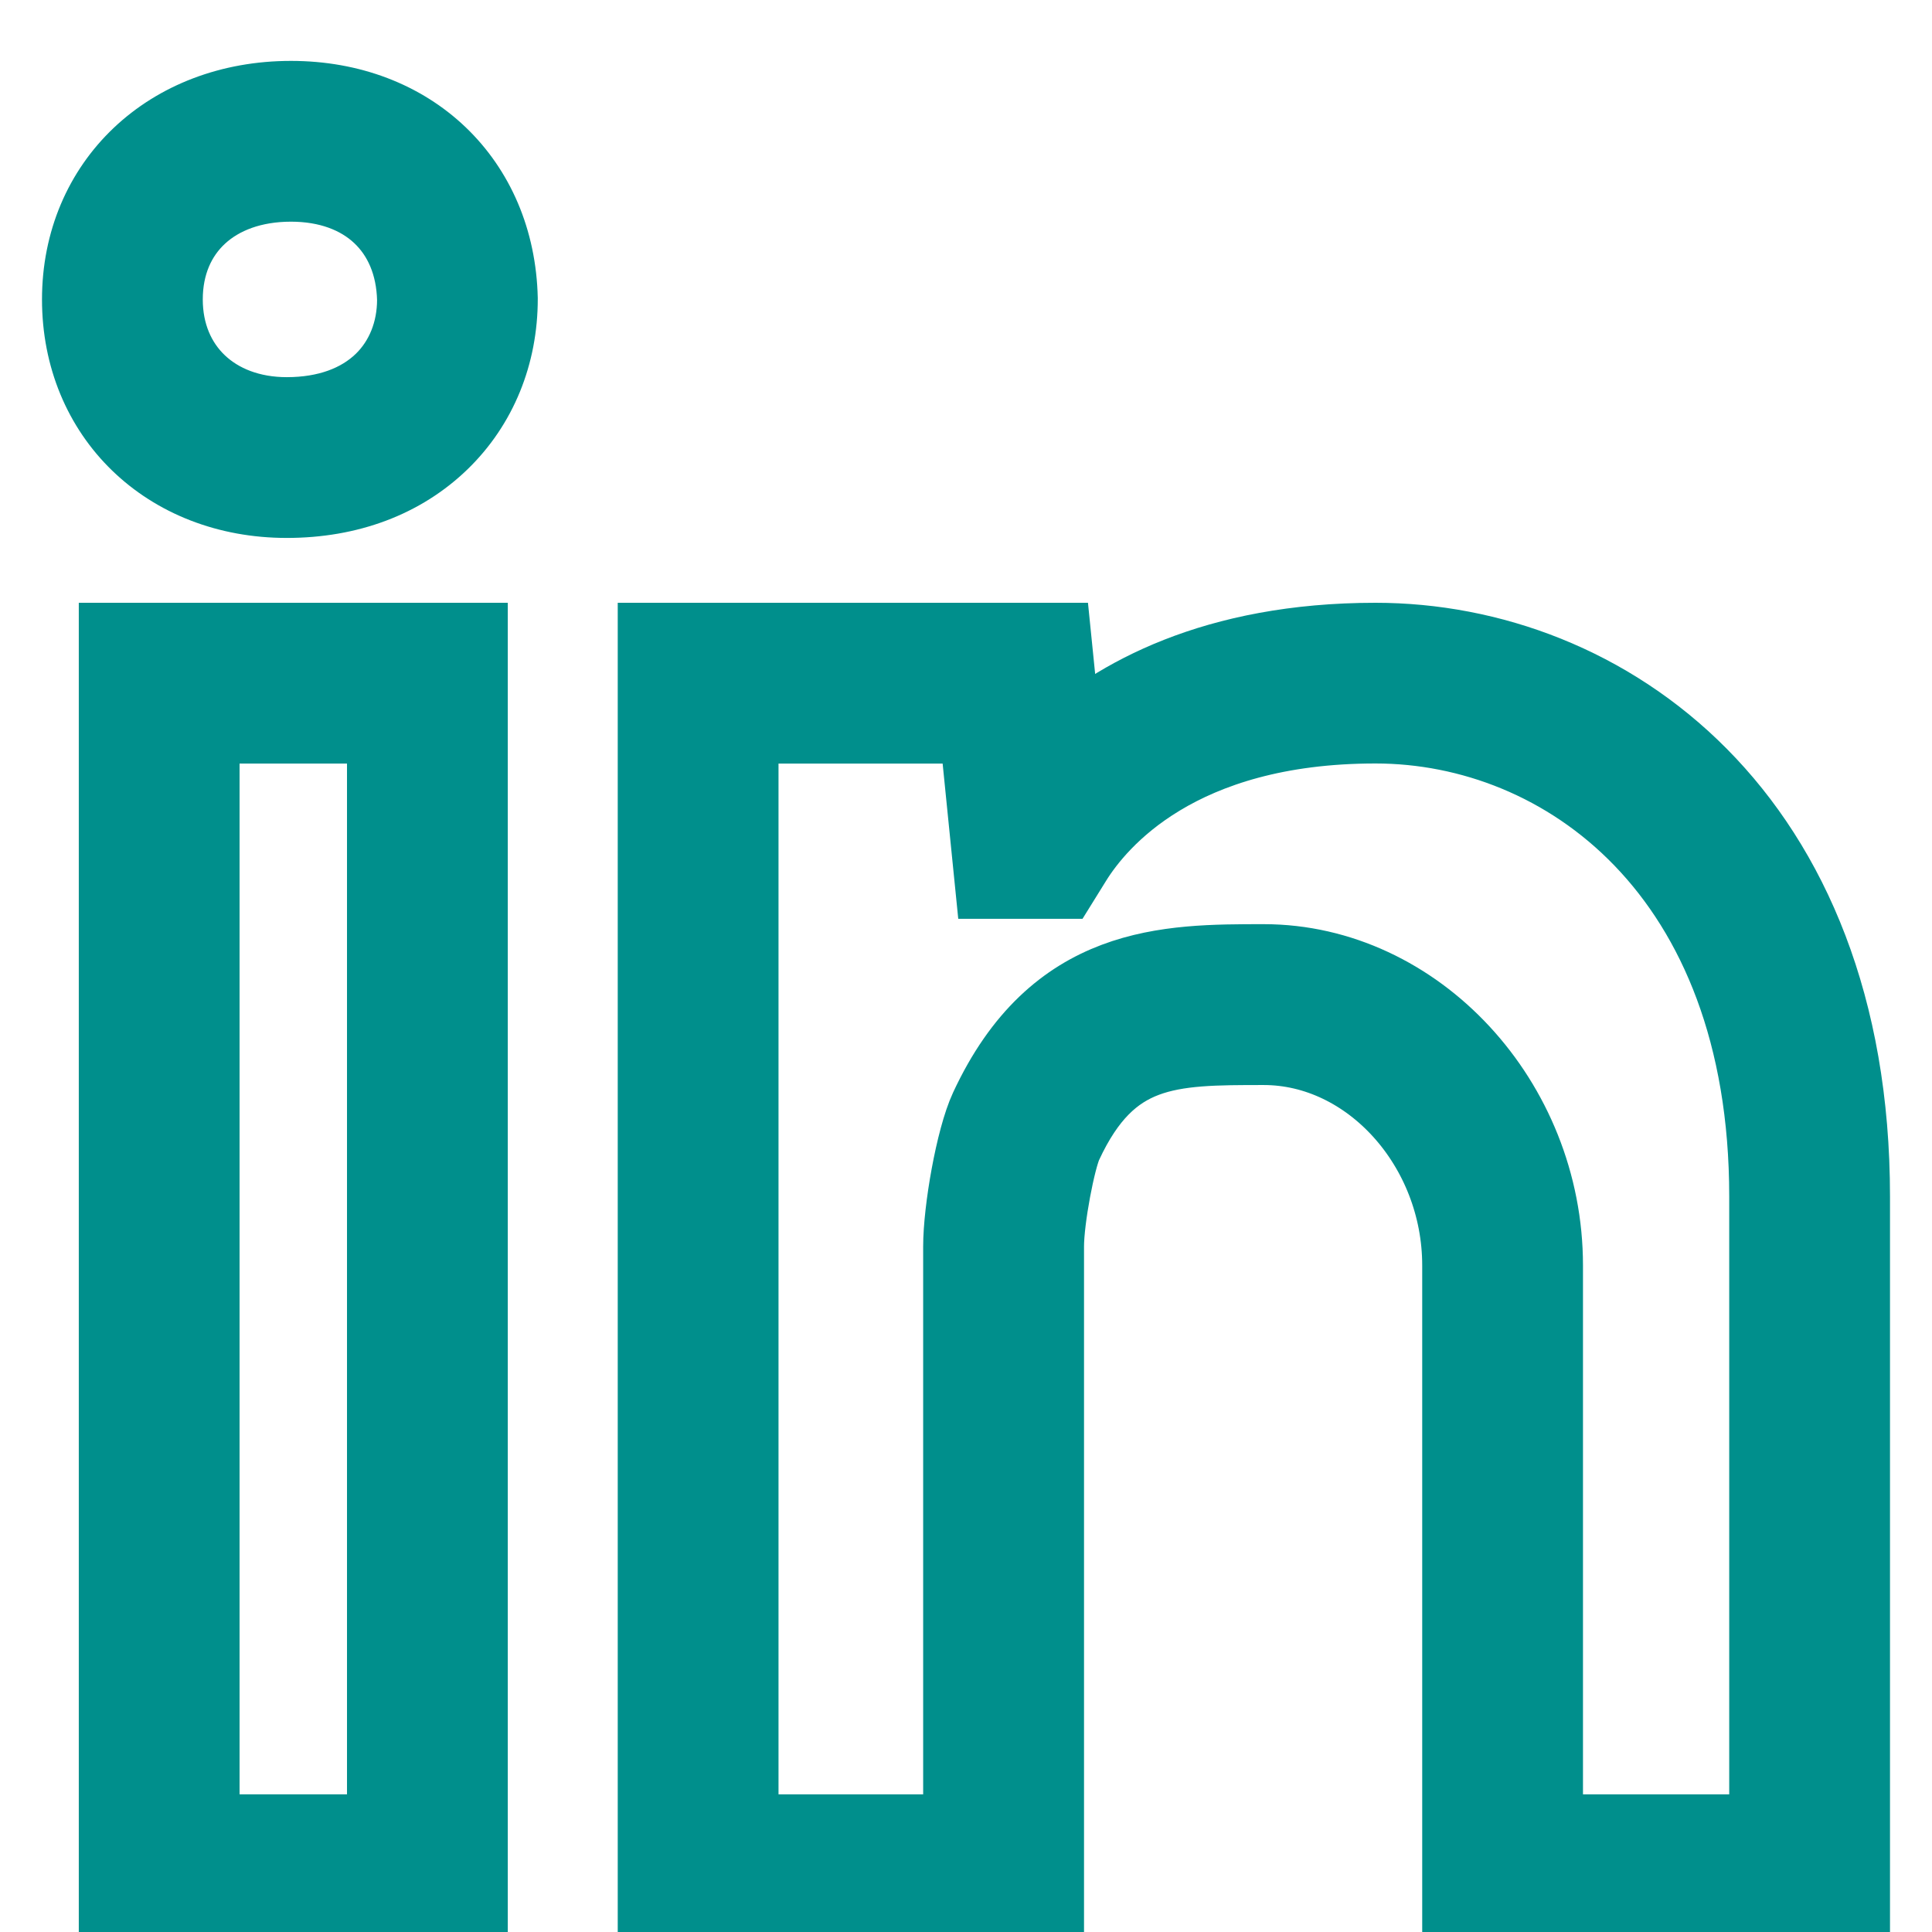 <svg width="23" height="23" viewBox="0 0 23 23" fill="none" xmlns="http://www.w3.org/2000/svg">
<g clip-path="url(#clip0_214_2186)">
<path d="M3.464 1.225C2.036 1.225 1 2.209 1 3.565C1 4.92 2.016 5.904 3.414 5.904C4.14 5.904 4.765 5.669 5.222 5.224C5.661 4.797 5.903 4.208 5.902 3.555C5.87 2.183 4.867 1.225 3.464 1.225ZM4.586 4.569C4.302 4.845 3.897 4.99 3.414 4.99C2.531 4.99 1.914 4.405 1.914 3.565C1.914 2.712 2.537 2.139 3.464 2.139C4.37 2.139 4.968 2.703 4.989 3.566C4.989 3.96 4.846 4.315 4.586 4.569Z" fill="#008F8C" stroke="#008F8C"/>
<path d="M1.438 22.775H5.545V7.676H1.438V22.775ZM2.352 8.59H4.631V21.861H2.352V8.59Z" fill="#008F8C" stroke="#008F8C"/>
<path d="M16.375 7.676C14.47 7.676 13.304 8.333 12.629 8.952L12.5 7.676H7.854V22.775H12.405V14.839C12.405 14.498 12.543 13.788 12.63 13.601C13.179 12.417 13.921 12.417 15.044 12.417C16.338 12.417 17.431 13.63 17.431 15.065V22.776H22V14.245C22 9.731 19.084 7.676 16.375 7.676ZM21.086 21.861H18.345V15.065C18.345 13.133 16.833 11.502 15.044 11.502C13.896 11.502 12.596 11.502 11.8 13.216C11.636 13.57 11.49 14.418 11.49 14.839V21.861H8.768V8.59H11.674L11.86 10.438H12.609L12.743 10.222C13.048 9.731 14.011 8.589 16.375 8.589C18.644 8.589 21.086 10.359 21.086 14.243V21.861Z" fill="#008F8C" stroke="#008F8C"/>
</g>
<defs>
<clipPath id="clip0_214_2186">
<rect width="23" height="23" fill="white"/>
</clipPath>
</defs>
</svg>
